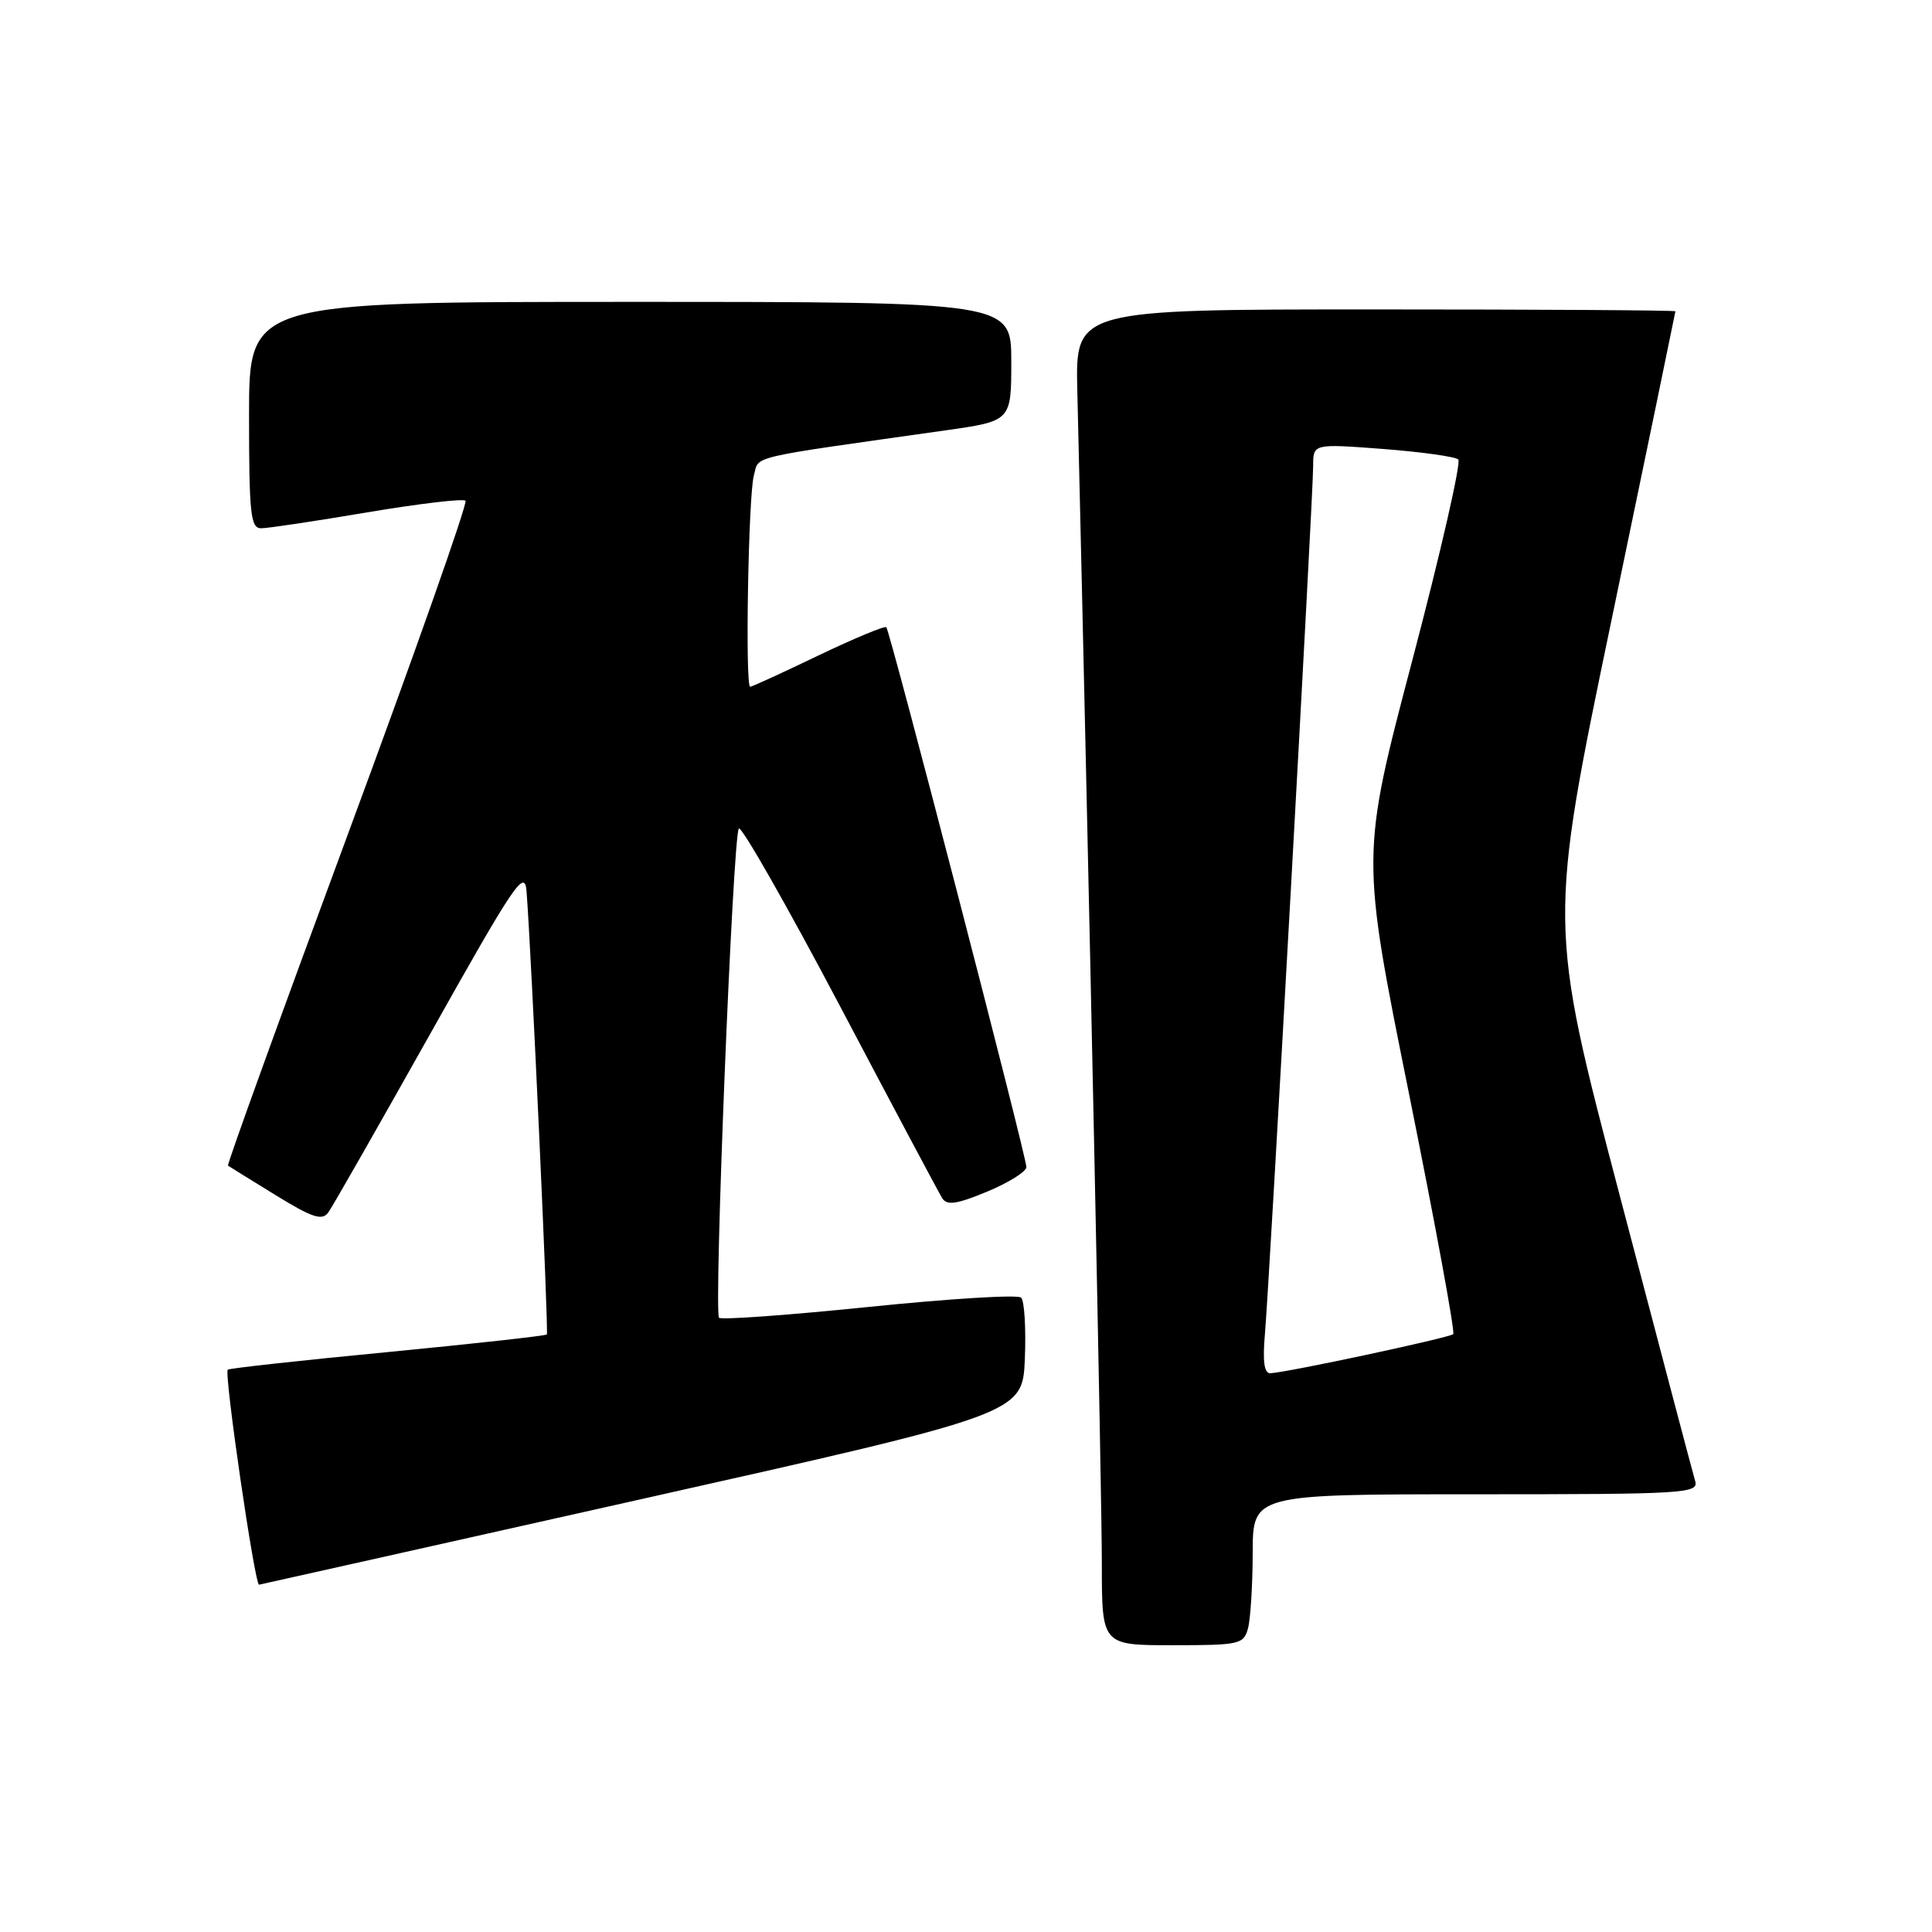 <?xml version="1.0" encoding="UTF-8" standalone="no"?>
<!DOCTYPE svg PUBLIC "-//W3C//DTD SVG 1.1//EN" "http://www.w3.org/Graphics/SVG/1.1/DTD/svg11.dtd" >
<svg xmlns="http://www.w3.org/2000/svg" xmlns:xlink="http://www.w3.org/1999/xlink" version="1.1" viewBox="0 0 256 256">
 <g >
 <path fill="currentColor"
d=" M 165.37 215.75 C 165.70 214.51 165.98 210.01 165.99 205.75 C 166.00 198.00 166.00 198.00 195.57 198.00 C 223.26 198.00 225.10 197.89 224.62 196.25 C 224.33 195.29 219.84 178.27 214.63 158.44 C 205.16 122.38 205.16 122.38 213.58 81.94 C 218.21 59.70 221.99 41.39 222.00 41.25 C 222.00 41.11 204.11 41.00 182.25 41.00 C 142.50 41.00 142.50 41.00 142.75 51.75 C 144.32 117.82 146.01 198.68 146.00 207.25 C 146.00 218.00 146.00 218.00 155.38 218.00 C 164.27 218.00 164.80 217.88 165.37 215.75 Z  M 85.00 198.64 C 135.50 187.32 135.50 187.32 135.80 180.01 C 135.96 175.99 135.74 172.35 135.30 171.94 C 134.86 171.52 125.80 172.08 115.16 173.17 C 104.52 174.26 95.58 174.91 95.28 174.61 C 94.56 173.89 97.11 110.69 97.90 109.79 C 98.24 109.40 104.26 119.98 111.29 133.29 C 118.31 146.61 124.41 158.07 124.85 158.77 C 125.47 159.76 126.77 159.57 130.82 157.89 C 133.67 156.70 136.00 155.24 136.00 154.64 C 136.00 153.22 117.94 83.62 117.44 83.11 C 117.23 82.90 113.18 84.59 108.43 86.86 C 103.69 89.14 99.63 91.00 99.40 91.00 C 98.72 91.00 99.16 65.65 99.89 63.01 C 100.64 60.32 98.55 60.81 125.25 57.03 C 134.00 55.79 134.00 55.79 134.00 47.90 C 134.00 40.00 134.00 40.00 83.50 40.00 C 33.00 40.00 33.00 40.00 33.00 55.00 C 33.00 68.09 33.20 70.00 34.60 70.00 C 35.48 70.00 41.81 69.05 48.66 67.89 C 55.52 66.74 61.38 66.04 61.68 66.35 C 61.99 66.66 54.97 86.56 46.08 110.58 C 37.19 134.60 30.05 154.34 30.21 154.45 C 30.37 154.57 33.20 156.32 36.50 158.35 C 41.39 161.36 42.68 161.78 43.50 160.66 C 44.05 159.90 50.12 149.25 57.00 137.00 C 68.22 117.00 69.53 115.06 69.77 118.11 C 70.39 125.92 72.71 176.53 72.46 176.82 C 72.31 177.00 62.81 178.05 51.34 179.16 C 39.88 180.26 30.35 181.31 30.18 181.49 C 29.67 181.99 33.76 210.05 34.33 209.98 C 34.42 209.97 57.22 204.87 85.00 198.64 Z  M 167.61 176.75 C 168.20 170.04 174.00 65.68 174.00 61.75 C 174.00 58.79 174.00 58.79 183.25 59.49 C 188.34 59.88 192.83 60.51 193.23 60.88 C 193.63 61.26 190.90 73.21 187.15 87.45 C 180.33 113.34 180.33 113.34 186.68 144.82 C 190.17 162.13 192.82 176.52 192.56 176.78 C 192.07 177.26 170.47 181.88 168.32 181.96 C 167.51 181.99 167.29 180.39 167.61 176.75 Z "/>
</g>
</svg>